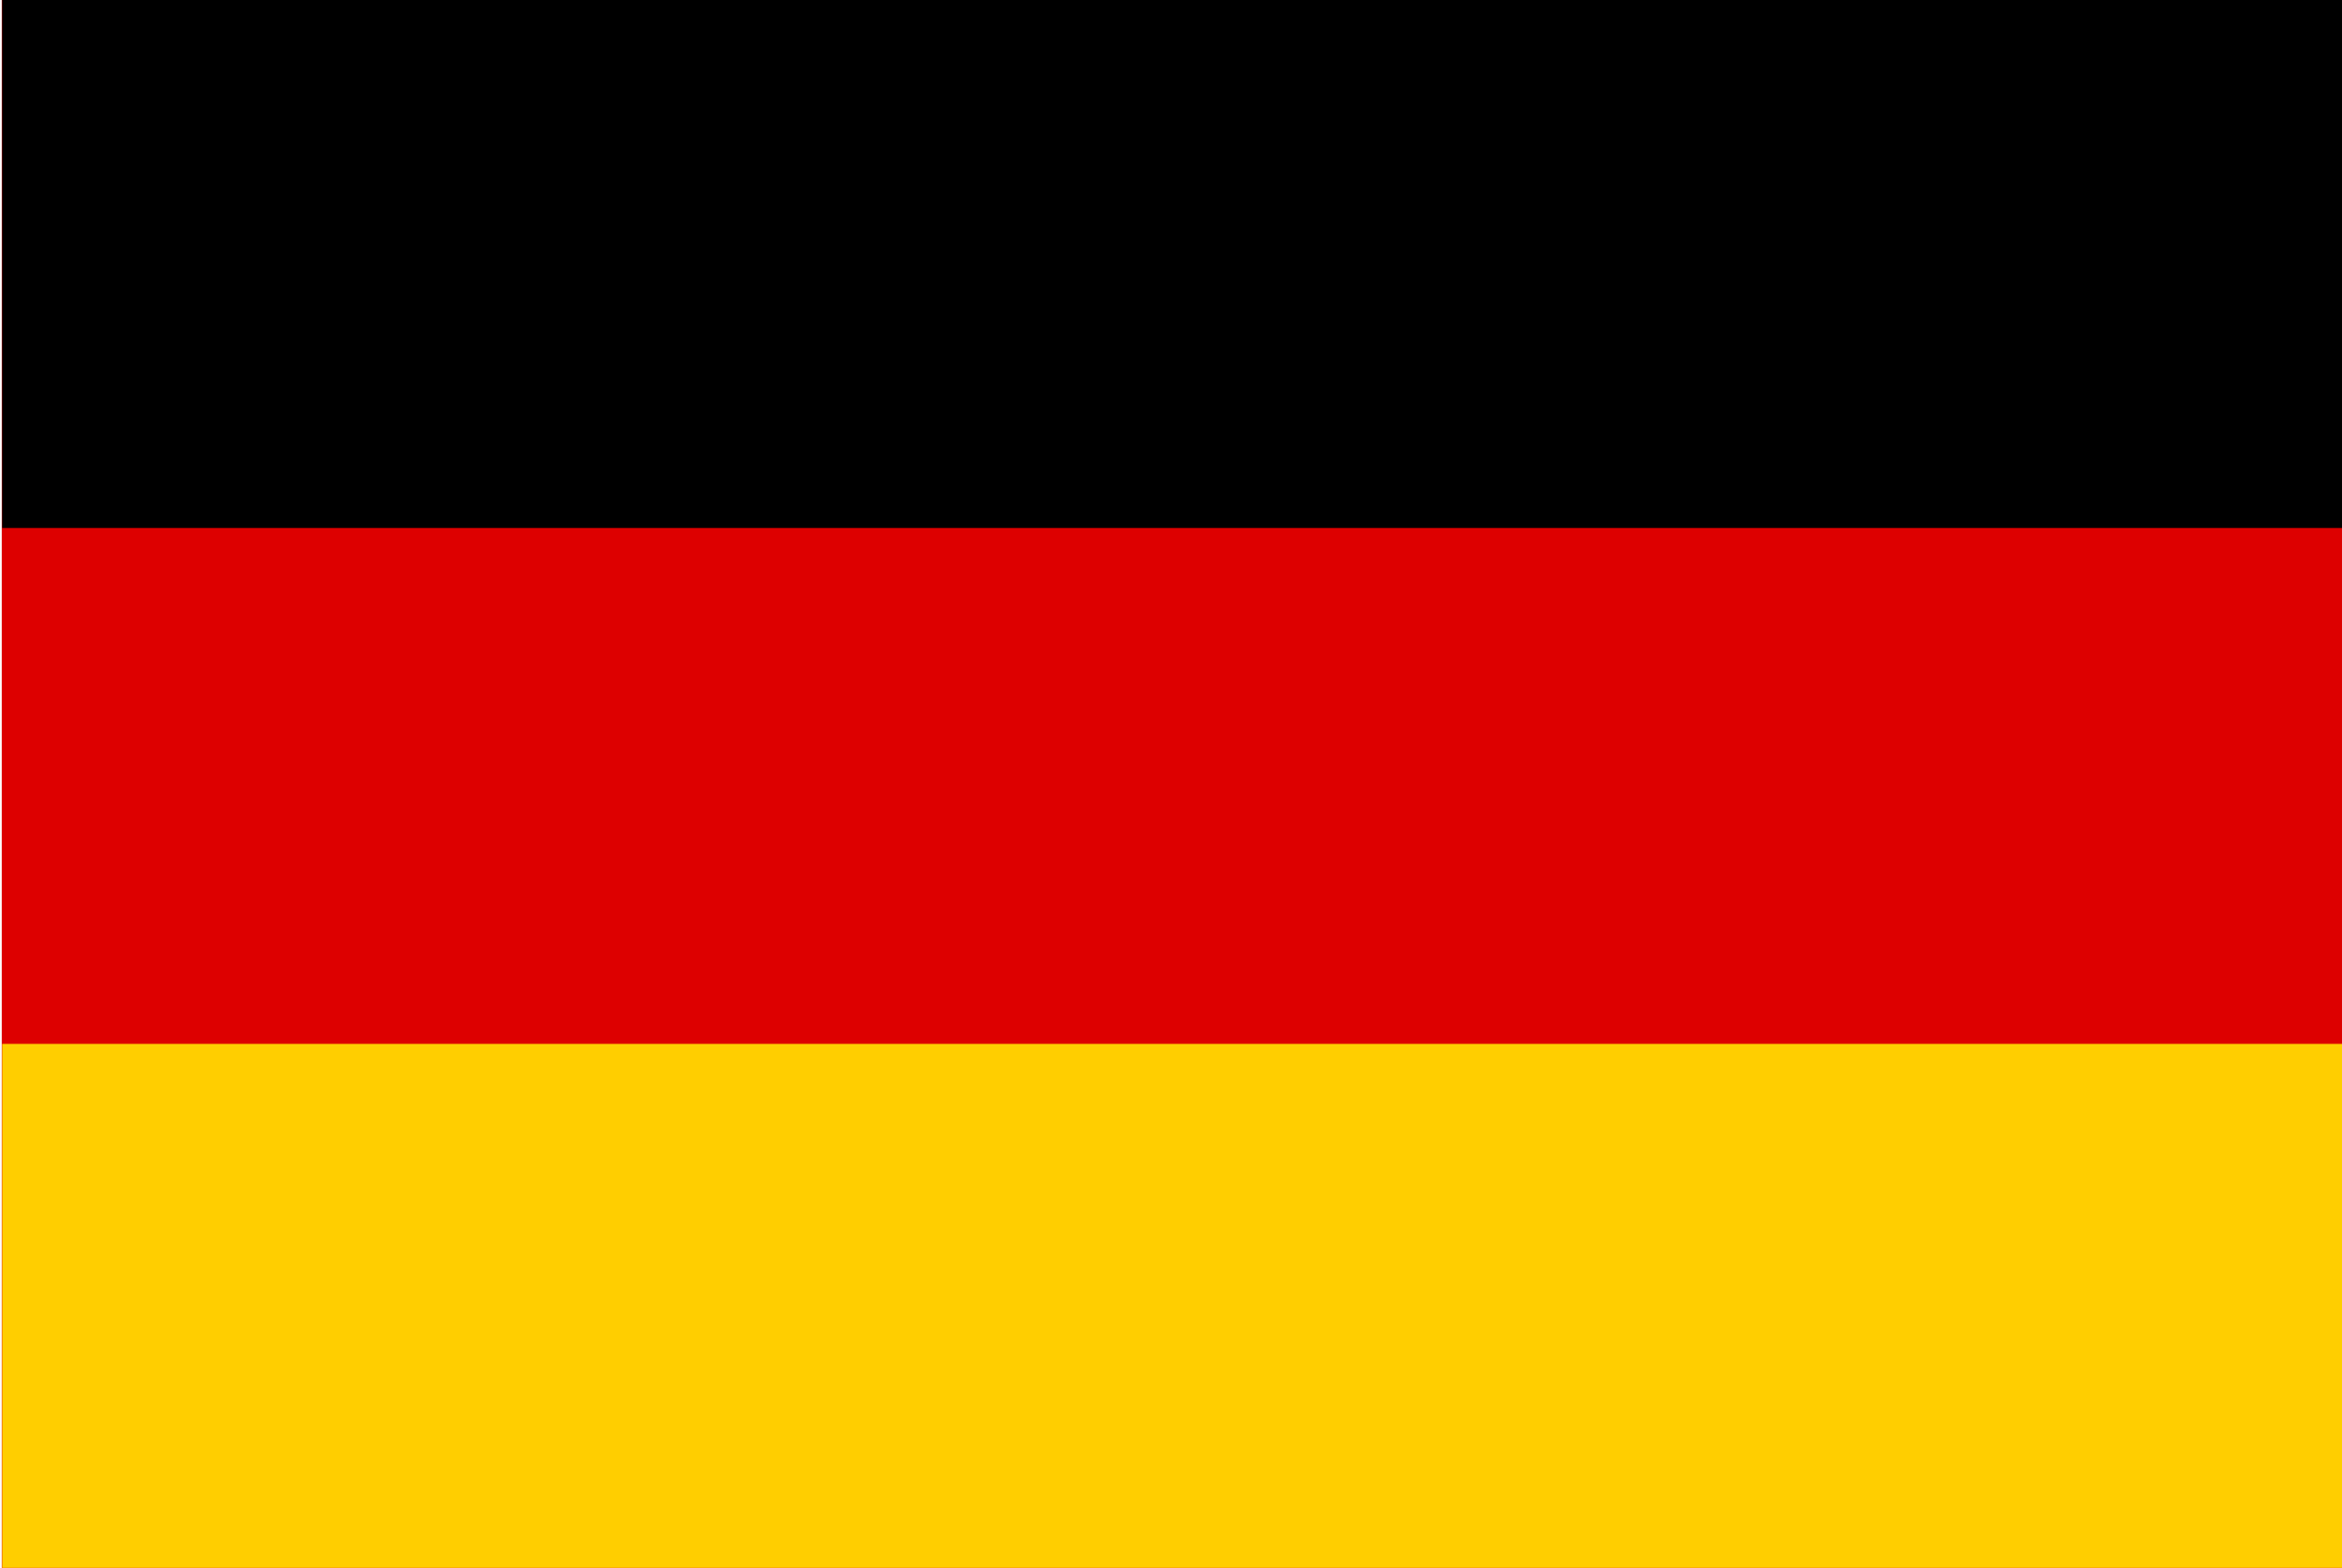 <?xml version="1.0" encoding="utf-8"?>
<!-- Generator: Adobe Illustrator 27.5.0, SVG Export Plug-In . SVG Version: 6.00 Build 0)  -->
<svg version="1.1" id="ëÎÓÈ_2" xmlns="http://www.w3.org/2000/svg" xmlns:xlink="http://www.w3.org/1999/xlink" x="0px" y="0px"
	 viewBox="0 0 2000 1339.585" style="enable-background:new 0 0 2000 1339.585;" xml:space="preserve">
<rect x="331.153" y="-329.861" transform="matrix(-1.836970e-16 1 -1 -1.836970e-16 1670.216 -331.361)" style="fill:#DD0000;" width="1339.271" height="1998.577"/>
<rect x="775.387" y="-773.749" transform="matrix(-1.836970e-16 1 -1 -1.836970e-16 1226.328 -775.594)" width="451.148" height="1998.231"/>
<rect x="777.211" y="116.198" transform="matrix(-1.836970e-16 1 -1 -1.836970e-16 2116.274 114.353)" style="fill:#FFCE00;" width="447.499" height="1998.231"/>
</svg>
